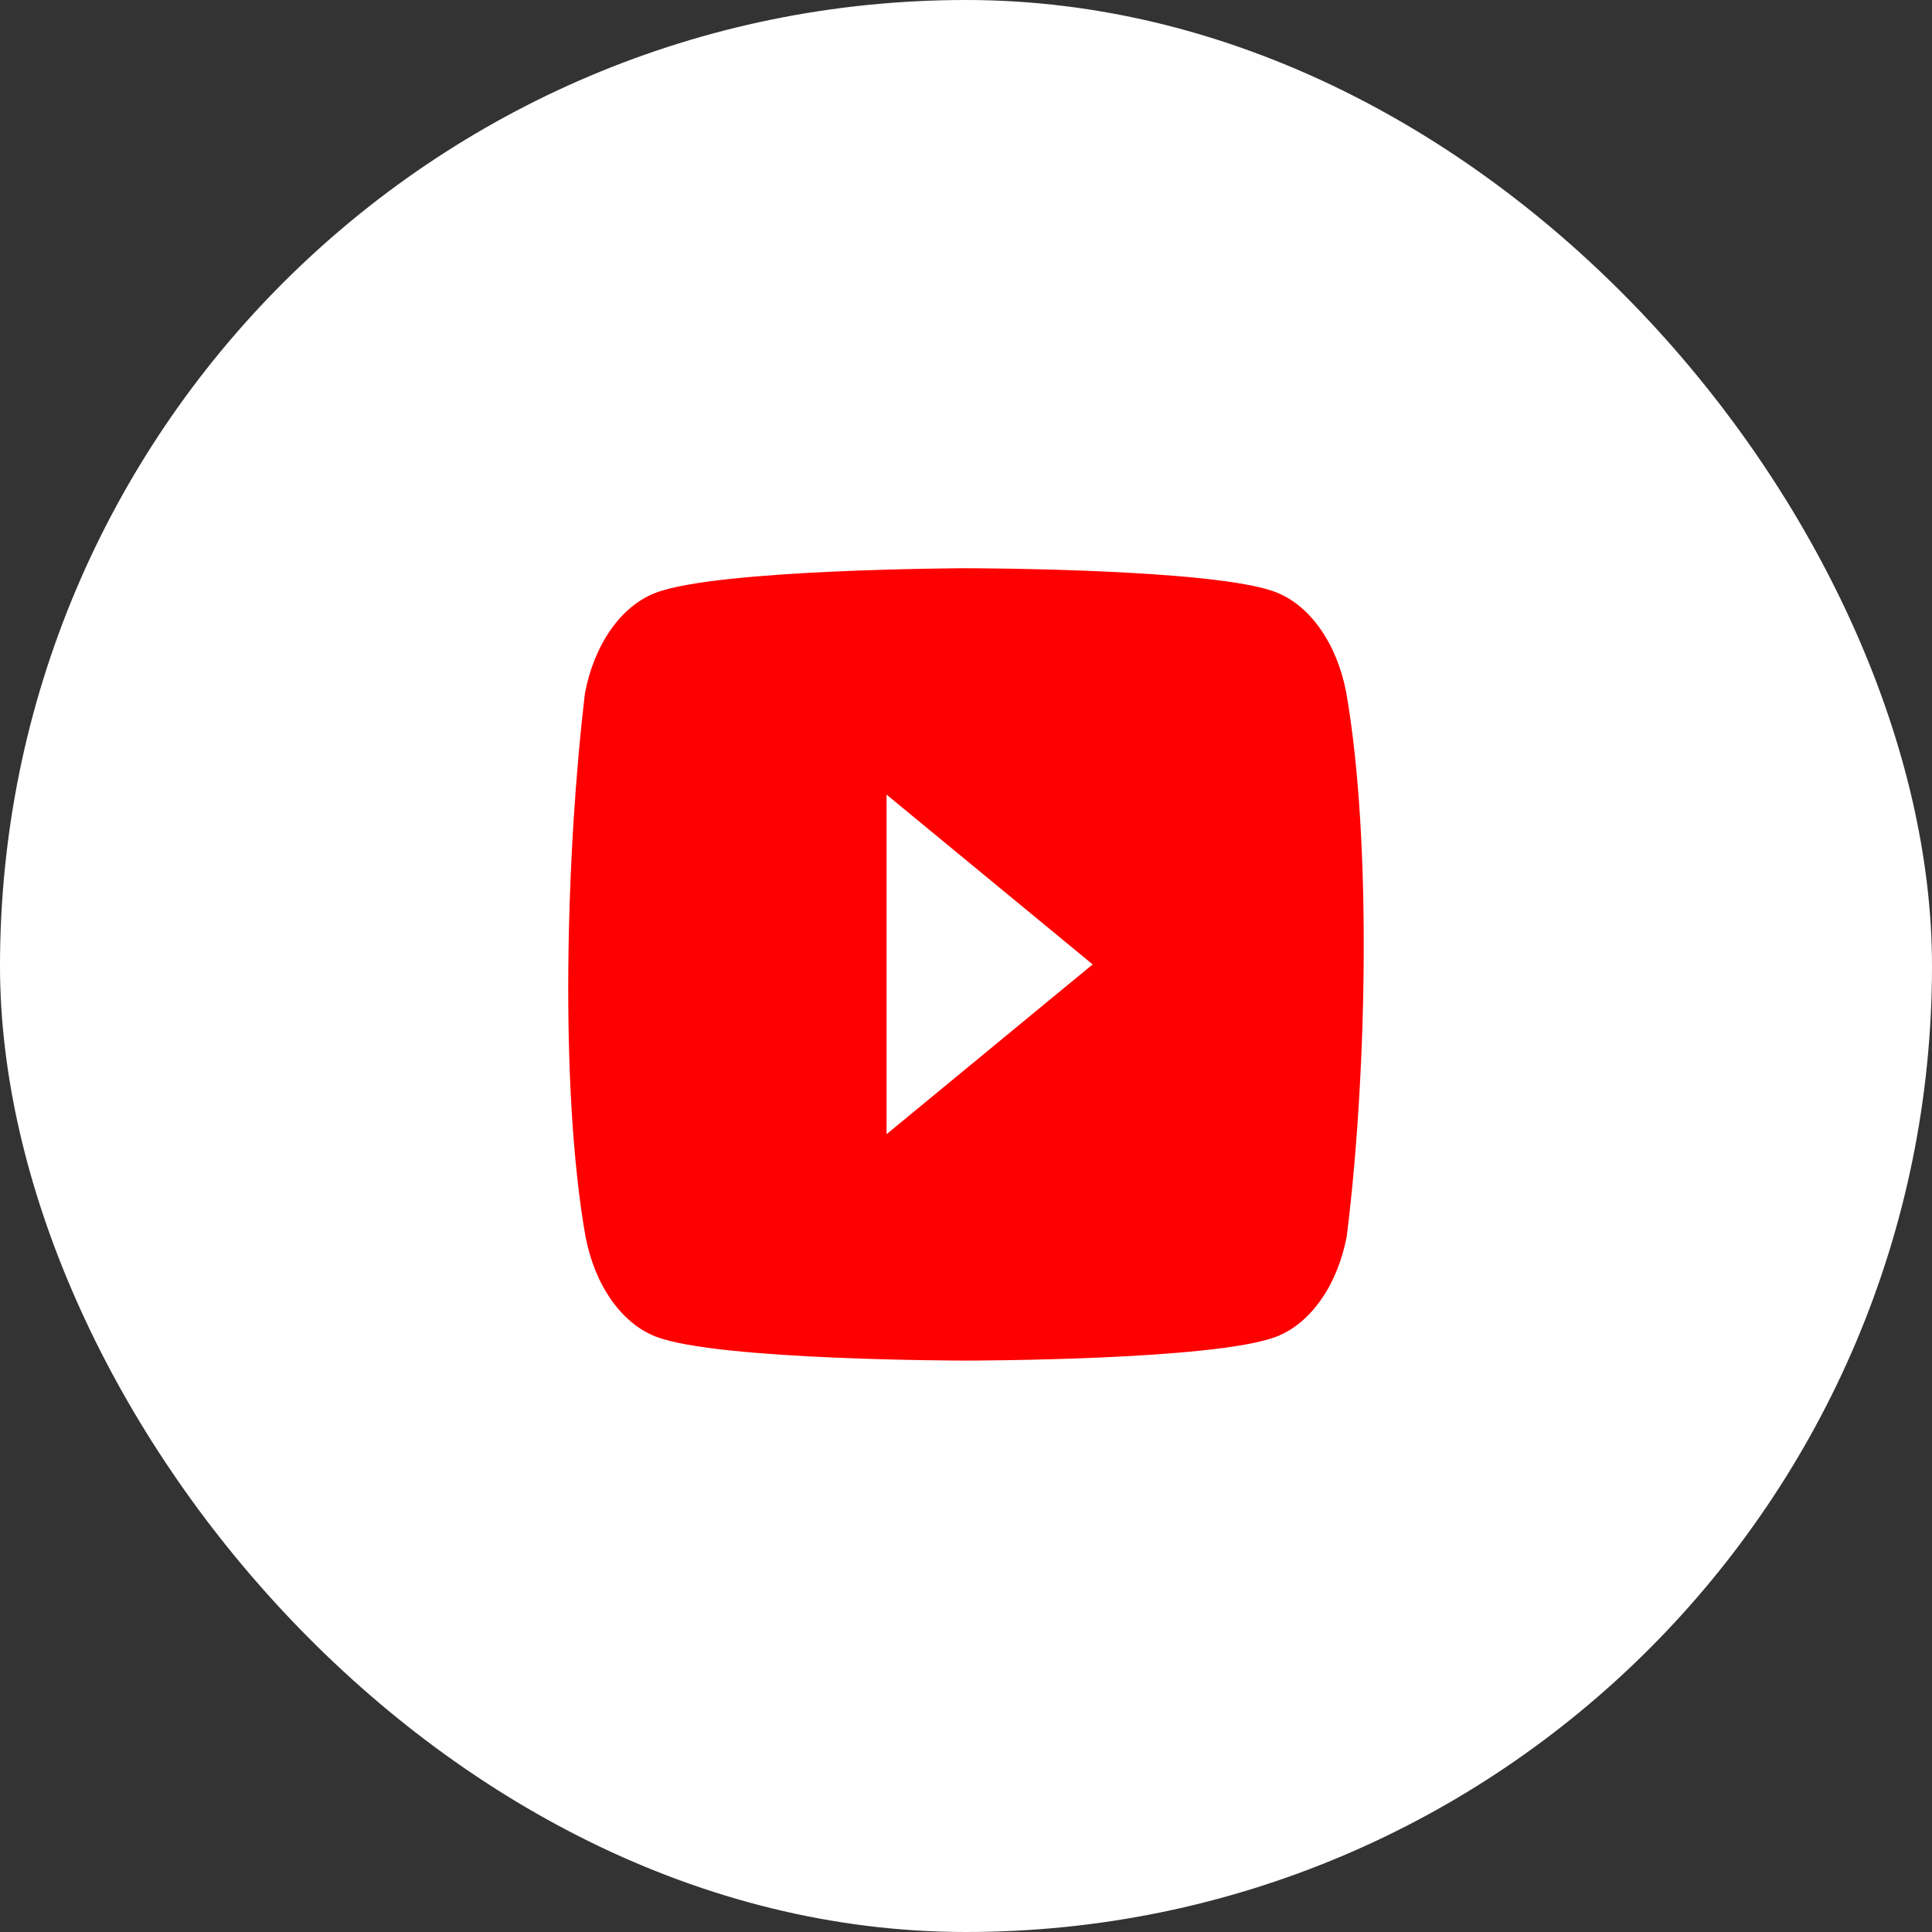 <svg width="34" height="34" viewBox="0 0 34 34" fill="none" xmlns="http://www.w3.org/2000/svg">
<rect x="0" y="0" width="34" height="34" fill="#333333" stroke="none"/>
<rect width="34" height="34" rx="17" fill="white"/>
<g clip-path="url(#clip0_17_1616)">
<path d="M23.691 12.184C23.61 11.762 23.454 11.377 23.236 11.068C23.019 10.758 22.749 10.536 22.452 10.421C21.365 10 16.993 10 16.993 10C16.993 10 12.62 10.013 11.534 10.434C11.237 10.548 10.966 10.771 10.749 11.08C10.532 11.39 10.375 11.774 10.295 12.196C9.966 14.942 9.839 19.125 10.304 21.761C10.384 22.183 10.541 22.568 10.758 22.877C10.976 23.186 11.246 23.409 11.543 23.523C12.629 23.944 17.002 23.944 17.002 23.944C17.002 23.944 21.374 23.944 22.461 23.523C22.758 23.409 23.028 23.186 23.245 22.877C23.463 22.568 23.619 22.183 23.7 21.761C24.046 19.012 24.153 14.831 23.691 12.184Z" fill="#FF0000"/>
<path d="M15.602 19.96L19.229 16.972L15.602 13.984V19.96Z" fill="white"/>
</g>
<defs>
<clipPath id="clip0_17_1616">
<rect width="14" height="14" fill="white" transform="translate(10 10)"/>
</clipPath>
</defs>
</svg>
